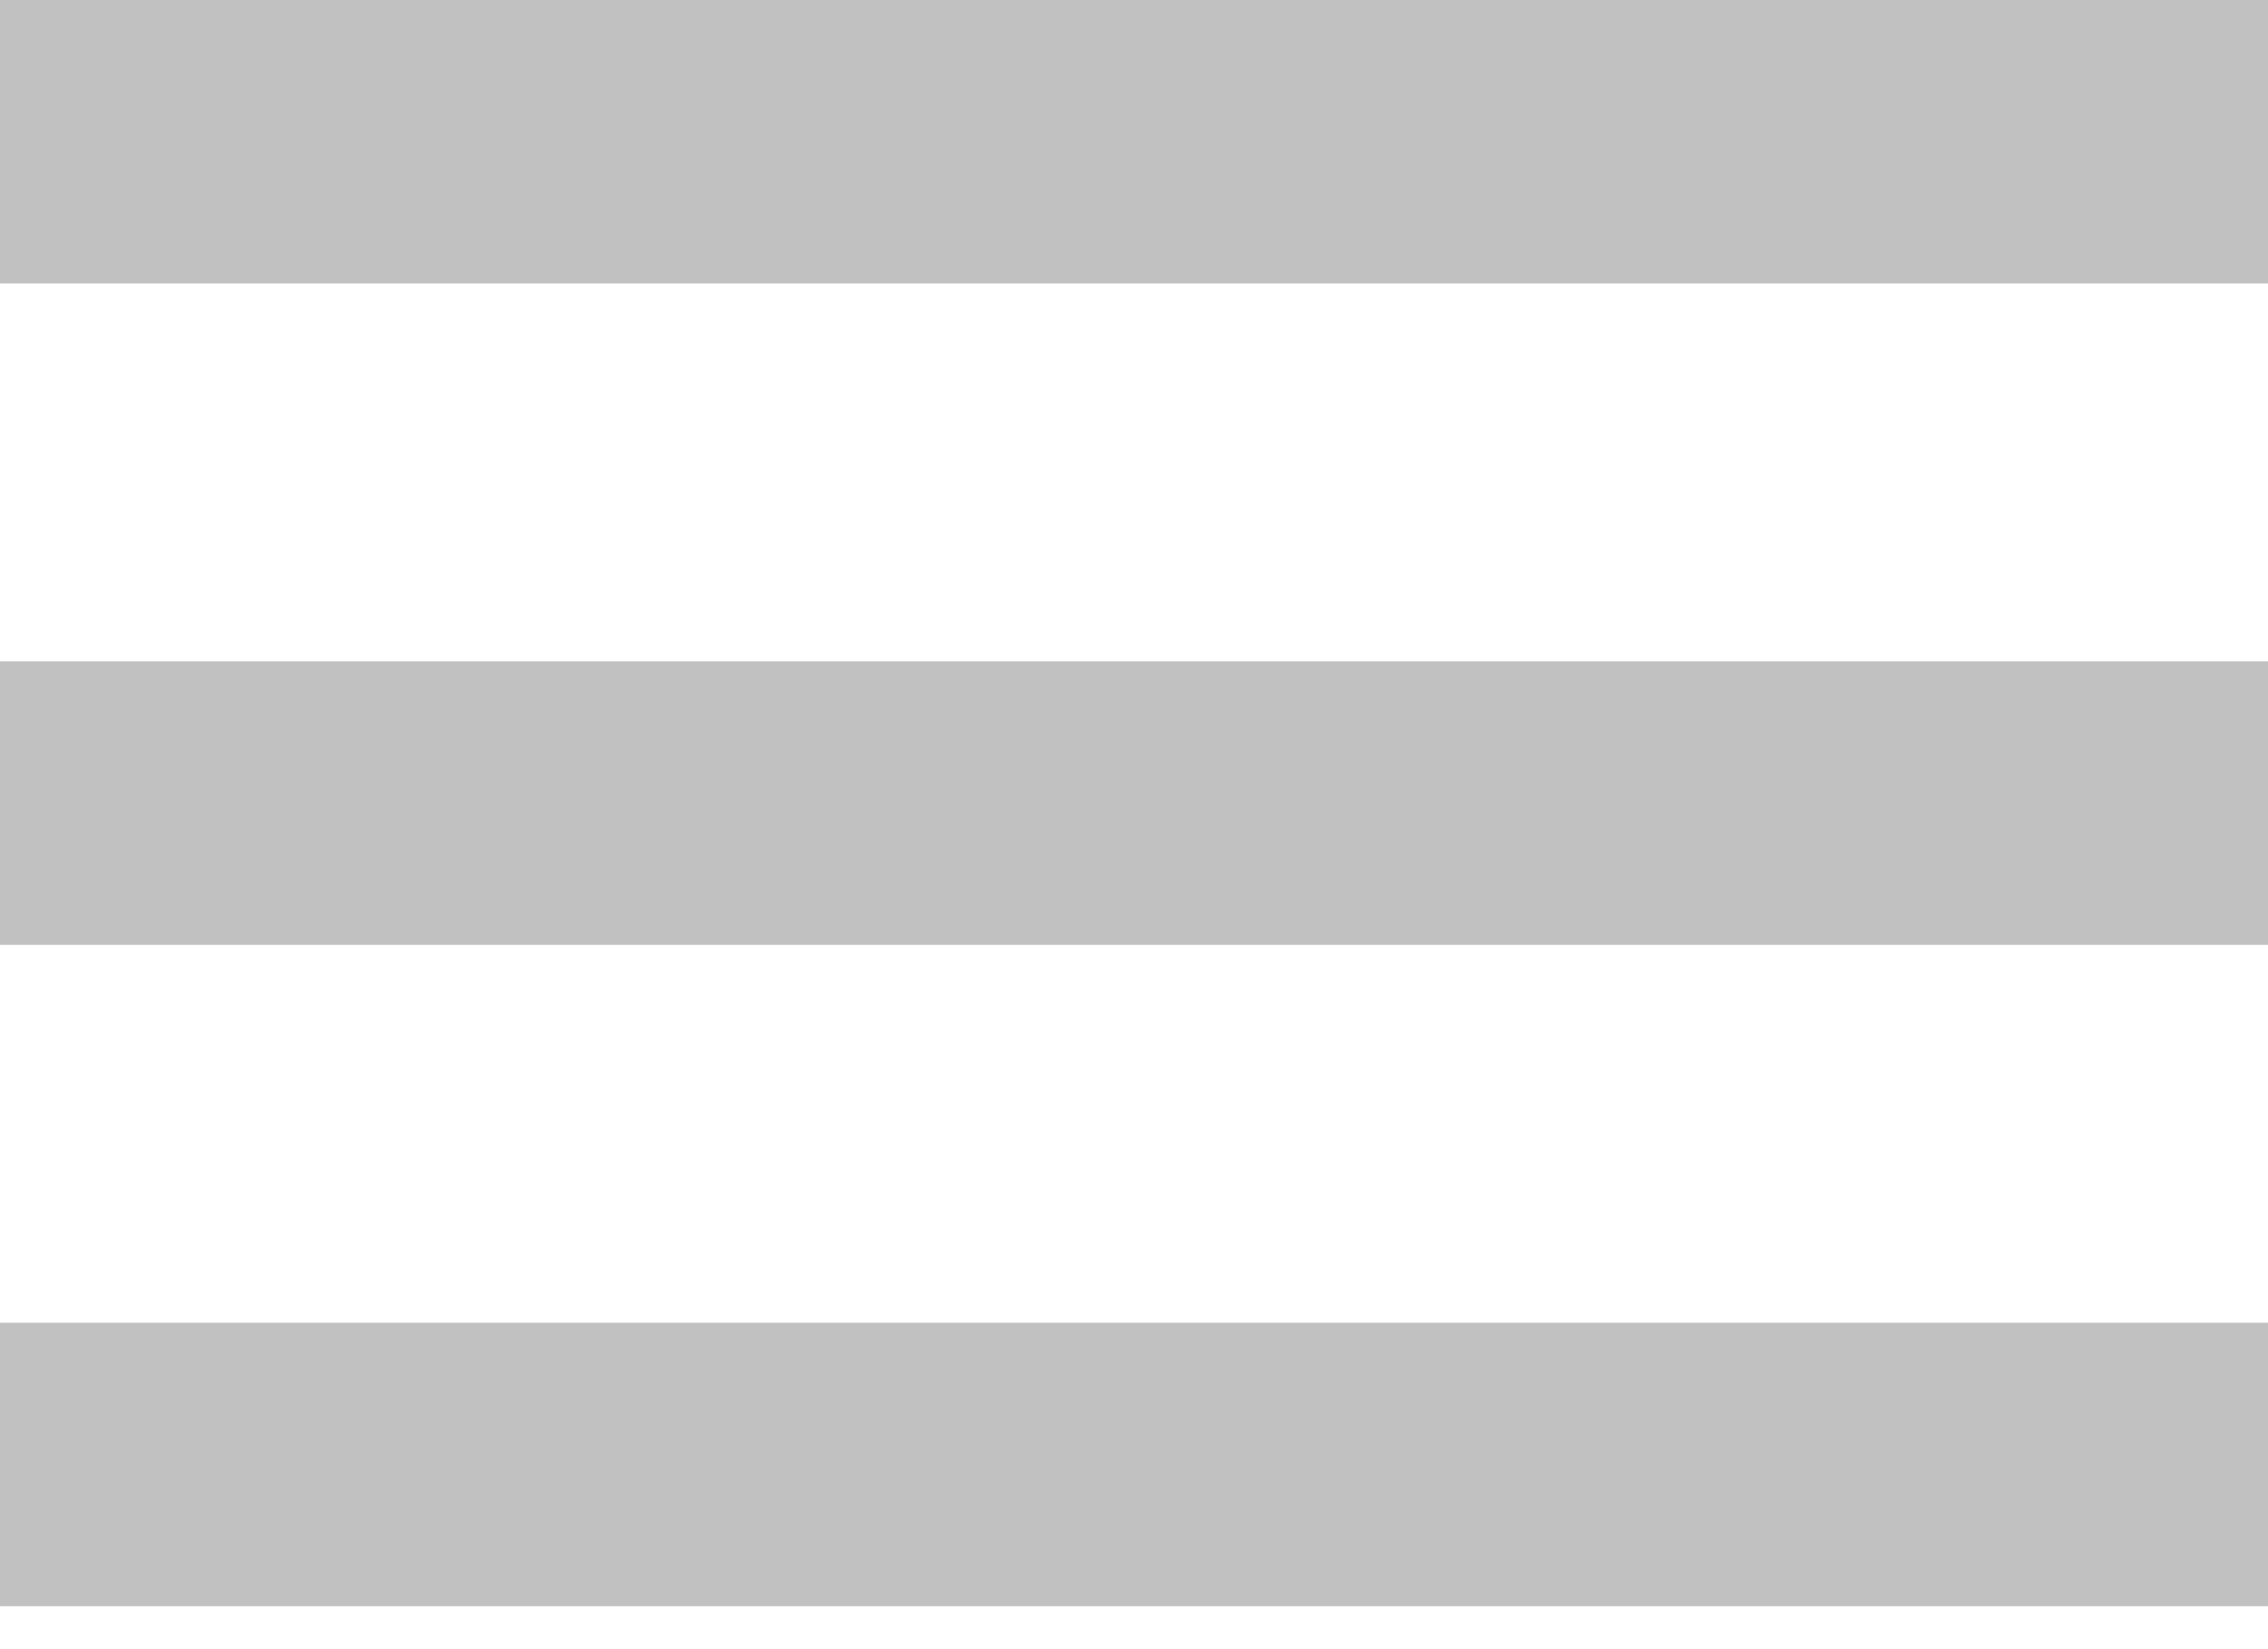 <?xml version="1.0" encoding="UTF-8"?>
<svg width="22px" height="16px" viewBox="0 0 22 16" version="1.1" xmlns="http://www.w3.org/2000/svg" xmlns:xlink="http://www.w3.org/1999/xlink">
    <!-- Generator: Sketch 50.2 (55047) - http://www.bohemiancoding.com/sketch -->
    <title>menu_dis</title>
    <desc>Created with Sketch.</desc>
    <defs></defs>
    <g id="Test-Components" stroke="none" stroke-width="1" fill="none" fill-rule="evenodd">
        <g id="menu_dis" transform="translate(-1, -4)">
            <rect id="Rectangle-7-Copy-3" fill="#D8D8D8" opacity="0" x="0" y="0" width="24" height="24"></rect>
            <g id="Group-14" transform="translate(1, 4)" fill="#C1C1C1">
                <rect id="Rectangle-4" x="0" y="0" width="22" height="2.75"></rect>
                <rect id="Rectangle-4-Copy" x="0" y="6.417" width="22" height="2.75"></rect>
                <rect id="Rectangle-4-Copy-2" x="0" y="12.833" width="22" height="2.75"></rect>
            </g>
        </g>
    </g>
</svg>